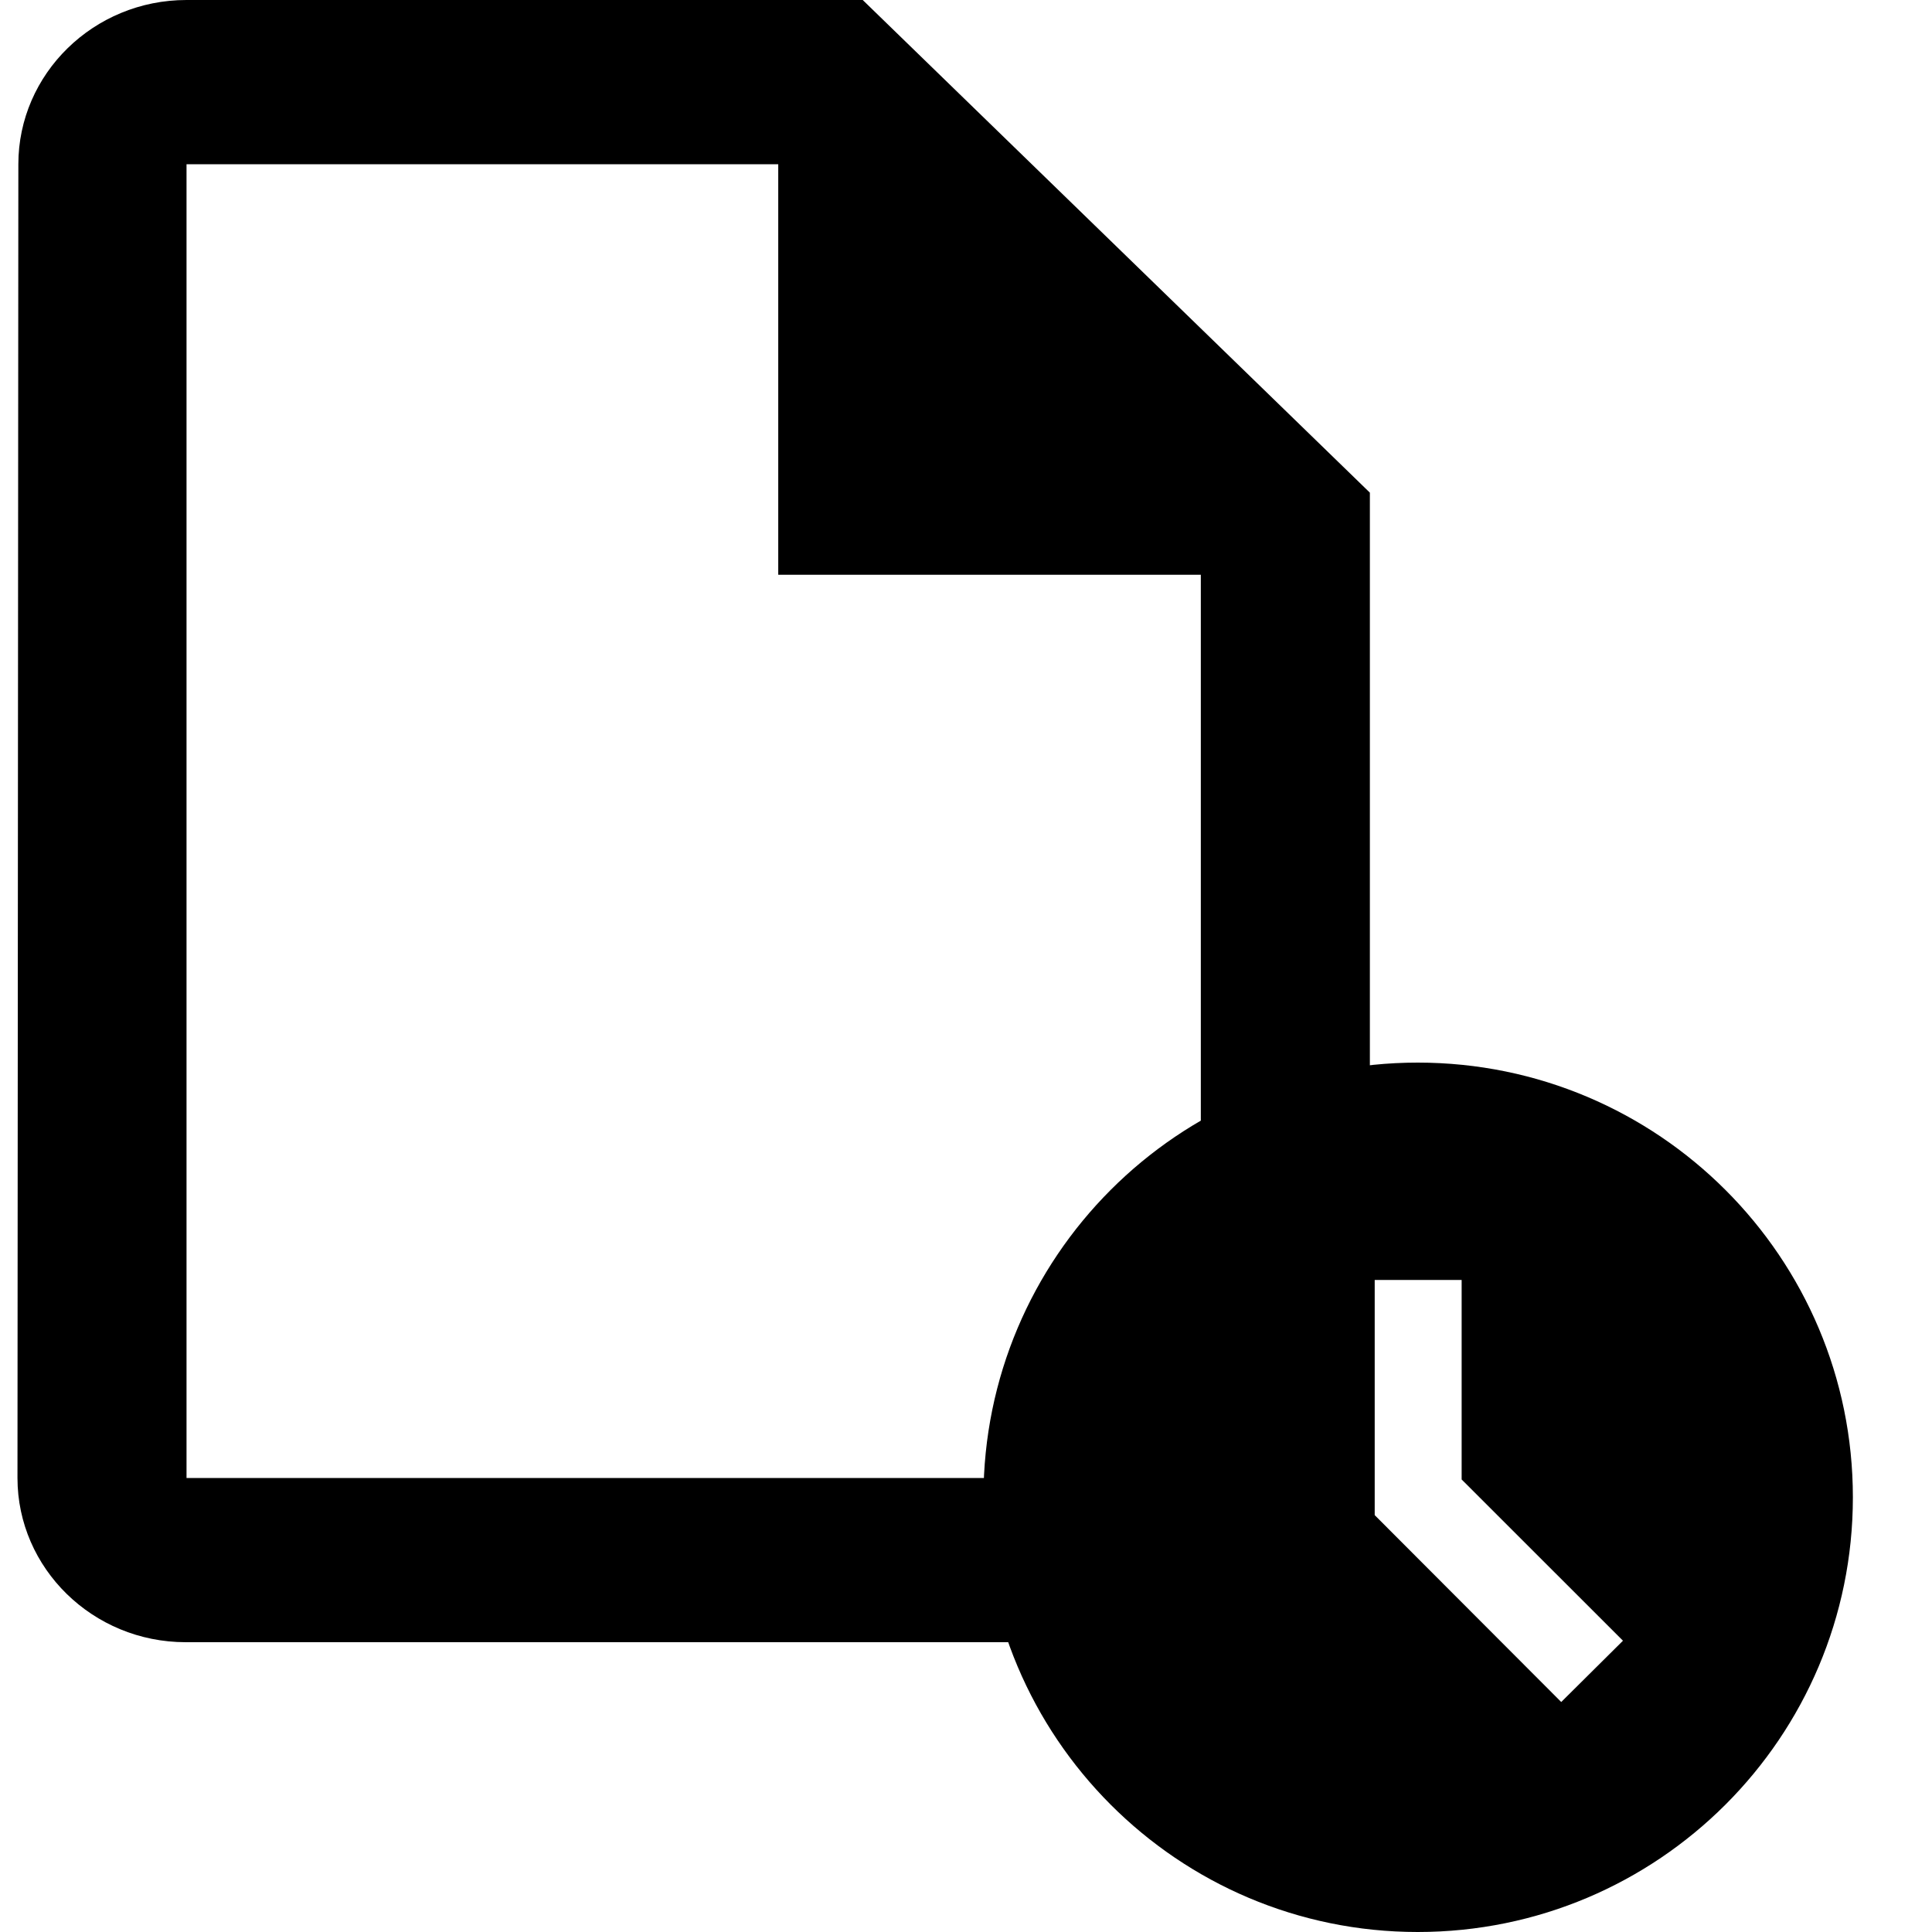 <svg width="22" height="22" viewBox="0 0 22 22" fill="none" xmlns="http://www.w3.org/2000/svg">
<g clip-path="url(#clip0_225_432)">
<path d="M9.824 0H2.124C1.065 0 0.209 0.842 0.209 1.87L0.199 16.83C0.199 17.858 1.056 18.7 2.115 18.7H13.674C14.733 18.7 15.599 17.858 15.599 16.83V5.61L9.824 0ZM2.124 16.83V1.87H8.862V6.545H13.674V16.83H2.124Z" fill="black"/>
<path d="M16.144 12.1C13.412 12.1 11.199 14.318 11.199 17.05C11.199 19.782 13.412 22 16.144 22C18.882 22 21.099 19.782 21.099 17.05C21.099 14.318 18.882 12.1 16.144 12.1ZM17.778 19.381L15.654 17.253V14.575H16.644V16.847L18.481 18.683L17.778 19.381Z" fill="black"/>
</g>
<defs>
<clipPath id="clip0_225_432">
<rect width="22" height="22" fill="white"/>
</clipPath>
</defs>
</svg>
